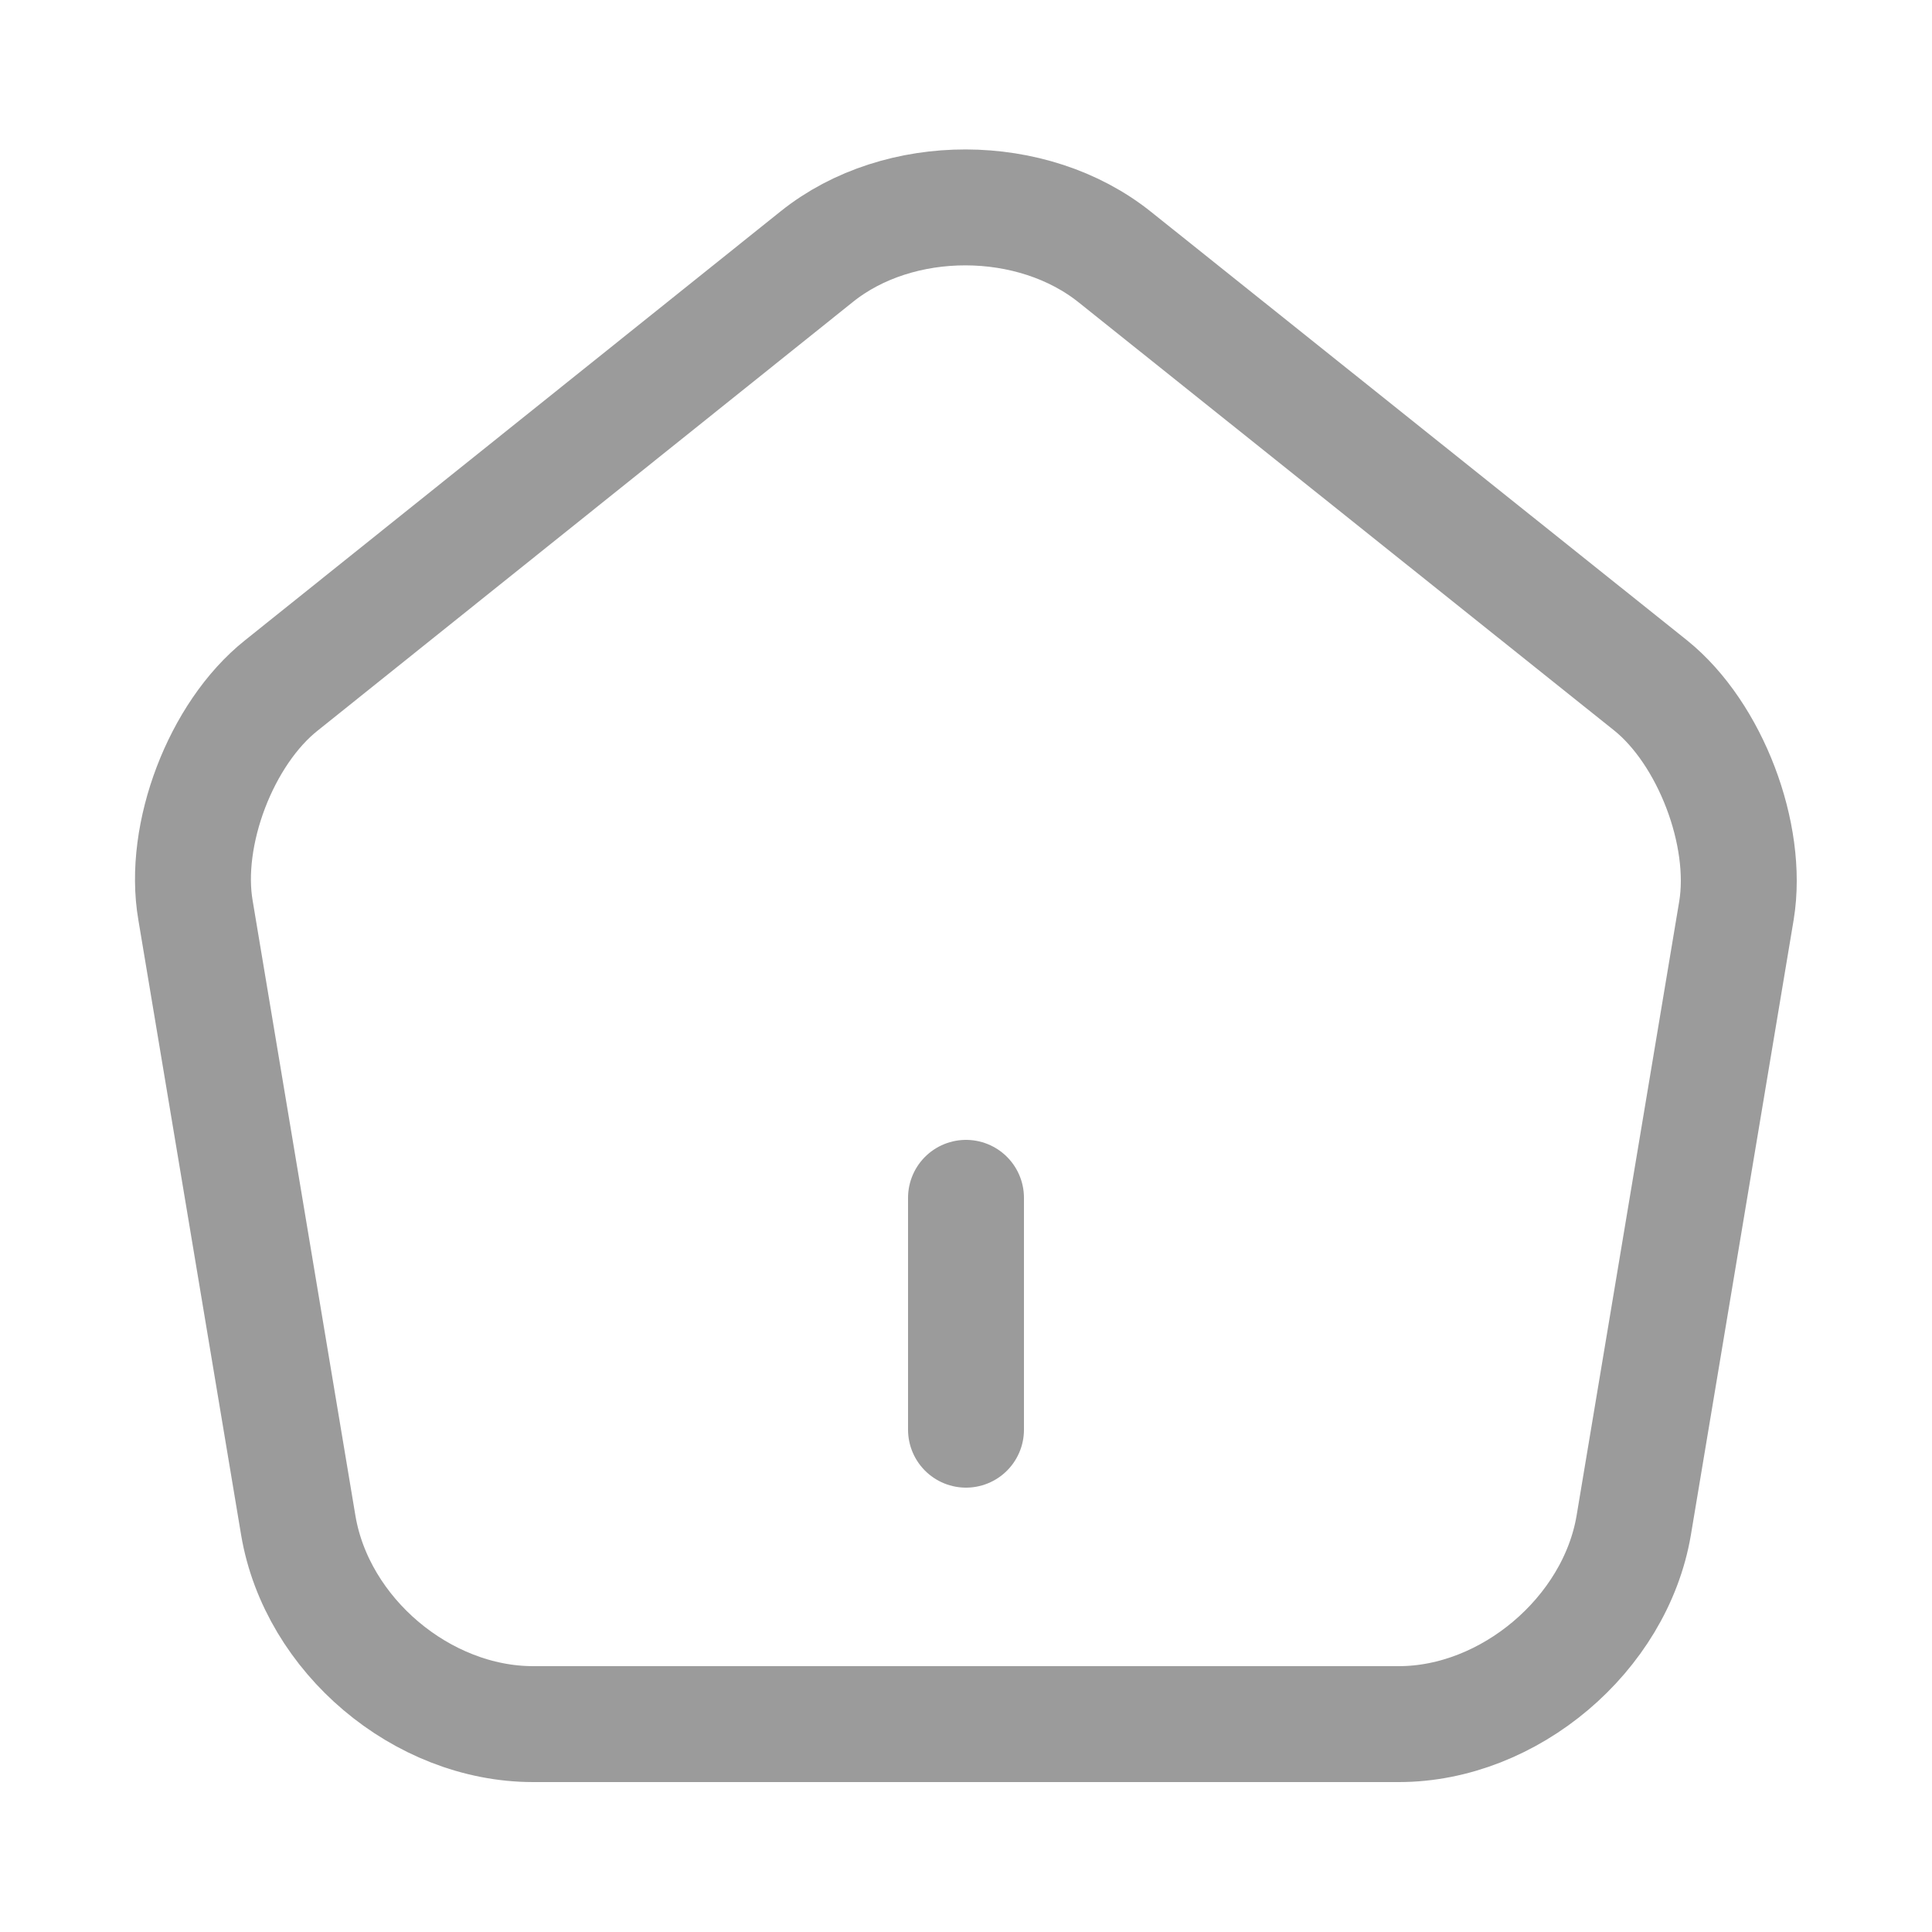 <svg width="25" height="25" viewBox="0 0 25 25" fill="none" xmlns="http://www.w3.org/2000/svg">
<path d="M10.57 3.32L3.64 8.87C2.86 9.49 2.36 10.8 2.53 11.78L3.86 19.74C4.1 21.16 5.46 22.31 6.9 22.31H18.1C19.53 22.31 20.9 21.15 21.14 19.74L22.47 11.78C22.63 10.8 22.13 9.49 21.36 8.87L14.43 3.33C13.36 2.47 11.63 2.47 10.57 3.32Z" stroke="#9B9B9B" stroke-width="1.5" stroke-linecap="round" stroke-linejoin="round"/>
<path d="M12.5 18.5V15.5" stroke="#9B9B9B" stroke-width="1.5" stroke-linecap="round" stroke-linejoin="round"/>
</svg>
